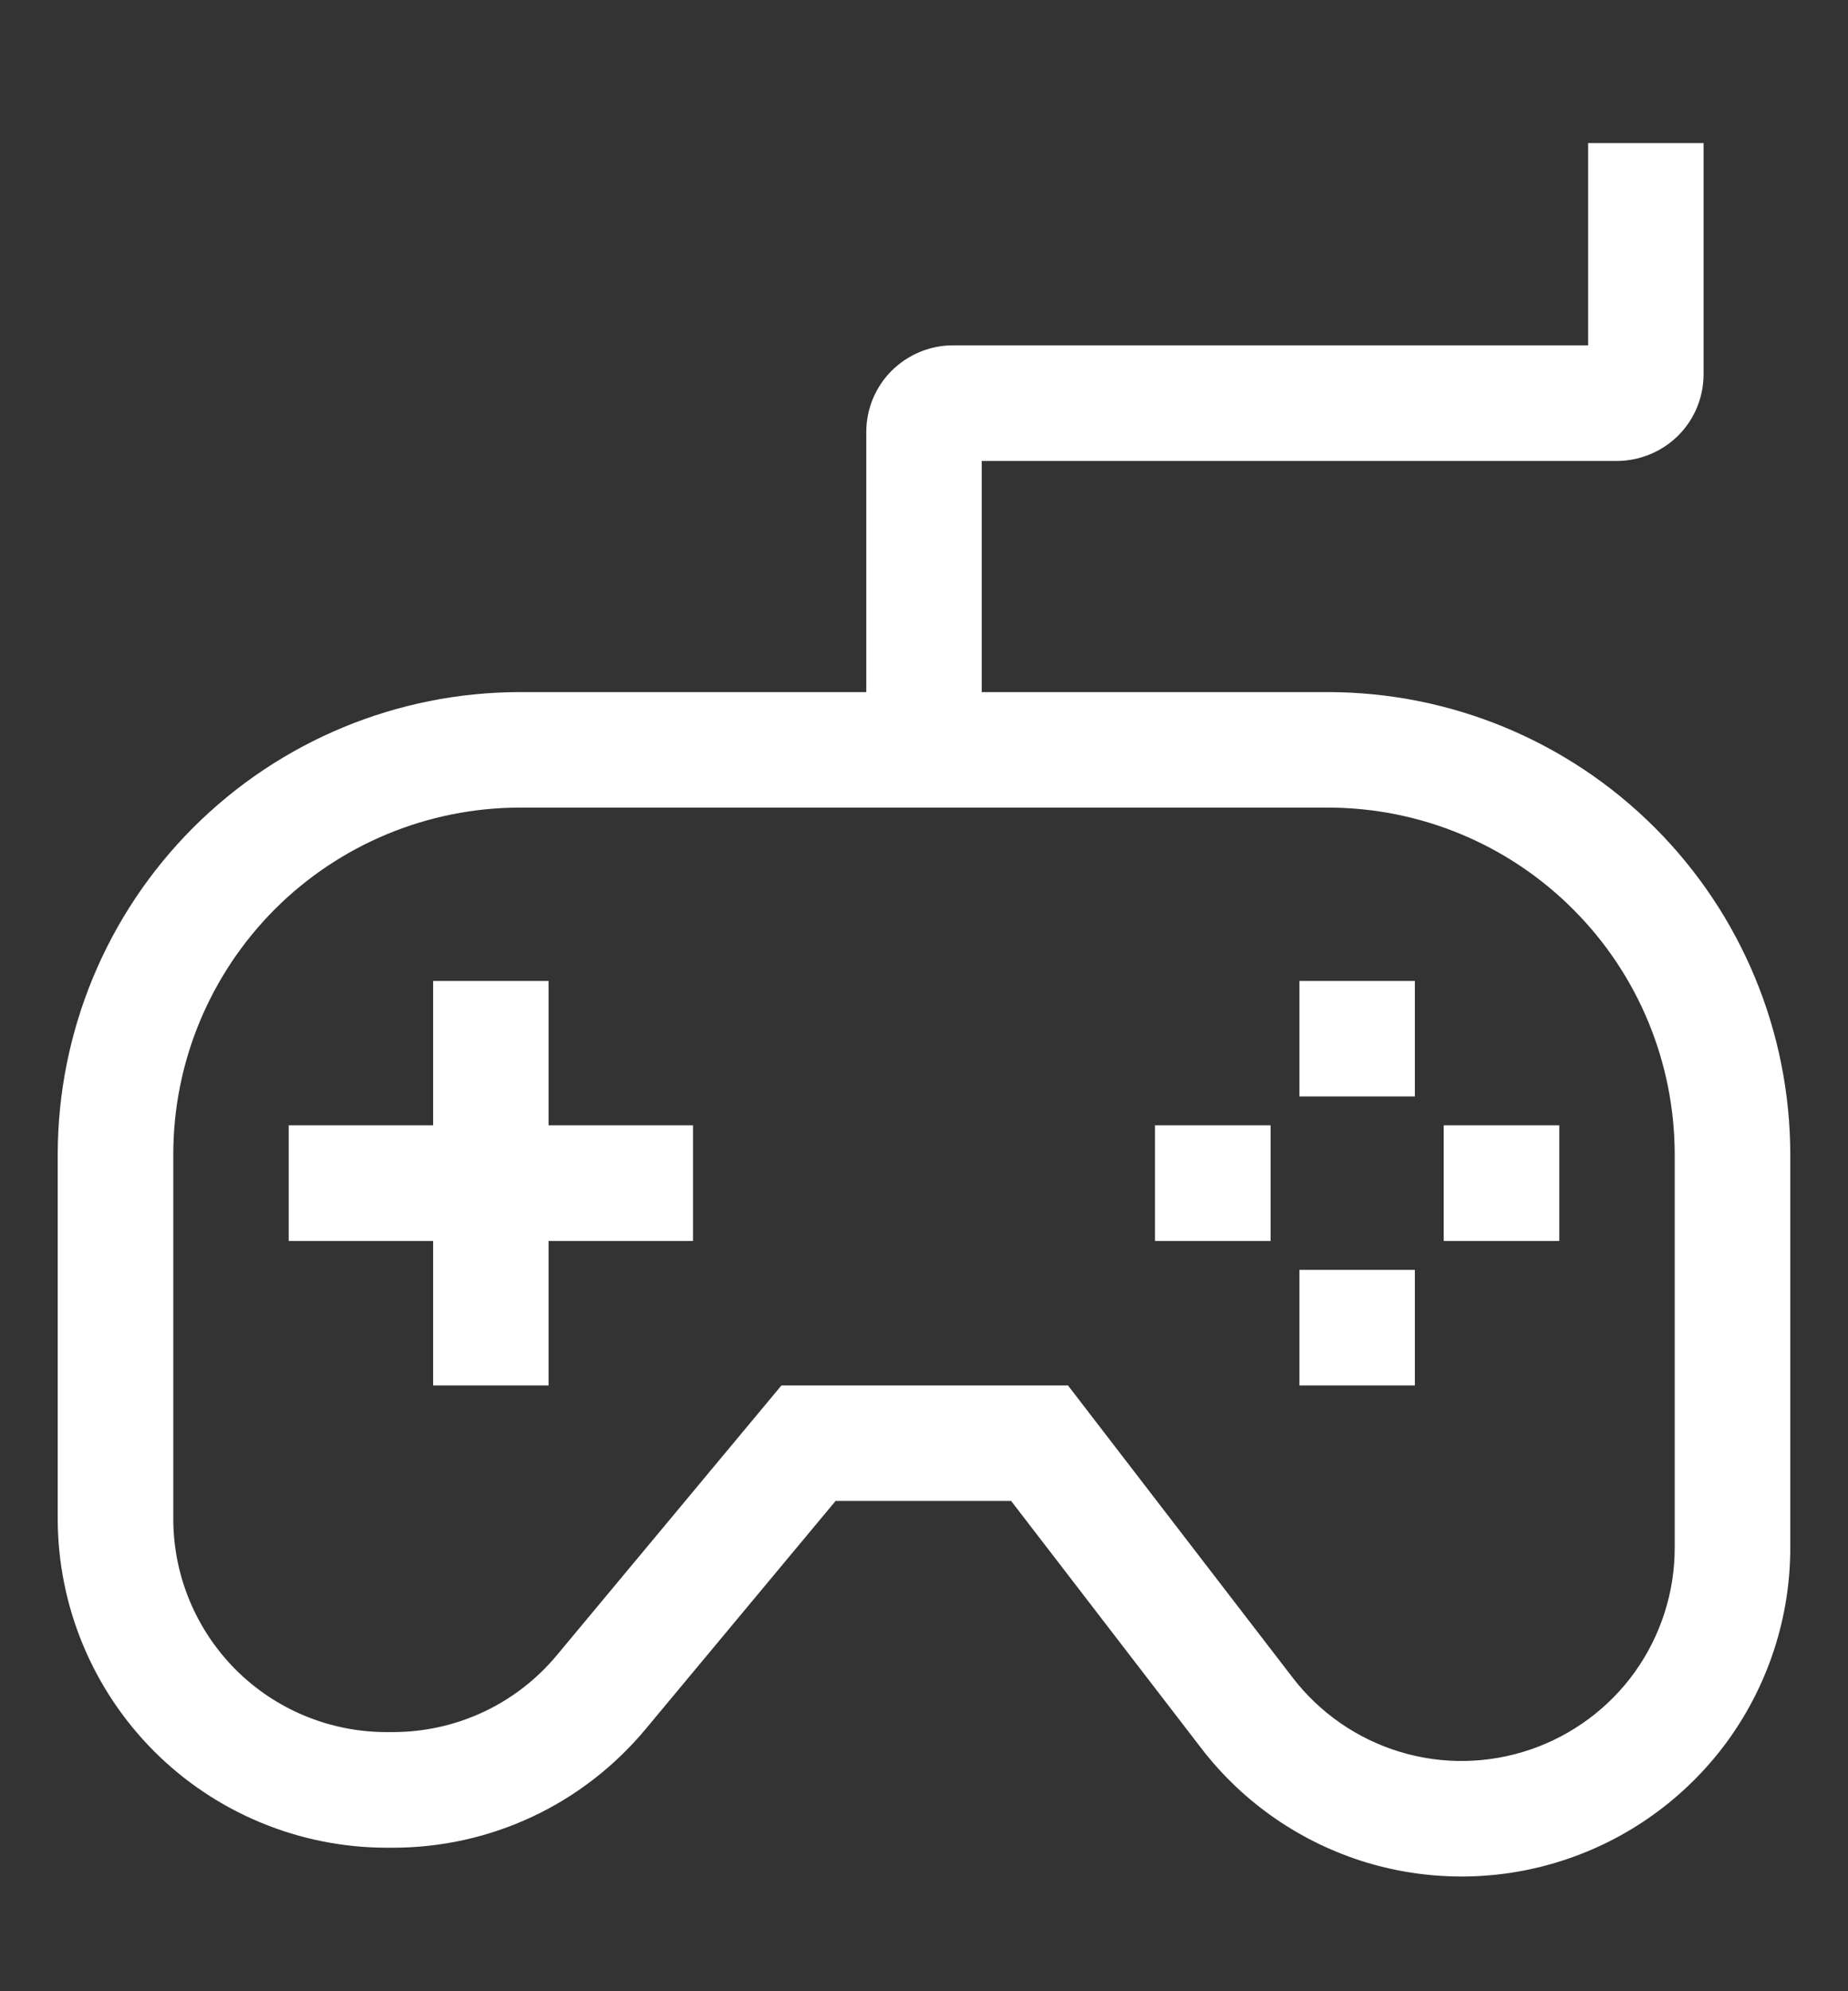 <svg width="13" height="14" viewBox="0 0 13 14" fill="none" xmlns="http://www.w3.org/2000/svg">
<rect x="0" y="0" width="13" height="14" fill="#333333" stroke="none"/>
<g clip-path="url(#clip0_42_2557)">
<path d="M9.344 4.866H6.906V3.241H11.375C11.537 3.24 11.691 3.176 11.806 3.062C11.92 2.948 11.984 2.793 11.984 2.631V1.006H11.172V2.428H6.703C6.542 2.428 6.387 2.493 6.272 2.607C6.158 2.721 6.094 2.876 6.094 3.037V4.866H3.656C2.795 4.867 1.969 5.209 1.359 5.819C0.75 6.428 0.407 7.254 0.406 8.116V10.679C0.407 11.292 0.651 11.879 1.084 12.313C1.517 12.746 2.105 12.99 2.718 12.991H2.764C3.103 12.991 3.438 12.917 3.745 12.773C4.052 12.629 4.323 12.419 4.54 12.159L5.878 10.553H7.113L8.45 12.291C8.744 12.674 9.151 12.955 9.613 13.095C10.075 13.234 10.569 13.226 11.026 13.07C11.483 12.915 11.88 12.62 12.162 12.228C12.443 11.835 12.594 11.365 12.594 10.882V8.116C12.593 7.254 12.25 6.428 11.641 5.819C11.031 5.209 10.205 4.867 9.344 4.866V4.866ZM11.781 10.882C11.781 11.195 11.683 11.5 11.501 11.755C11.319 12.009 11.061 12.2 10.765 12.301C10.468 12.402 10.148 12.408 9.848 12.317C9.548 12.226 9.285 12.044 9.094 11.796L7.513 9.741H5.497L3.916 11.639C3.775 11.808 3.599 11.944 3.4 12.037C3.201 12.13 2.984 12.178 2.764 12.178H2.718C2.321 12.178 1.939 12.02 1.658 11.739C1.377 11.457 1.219 11.076 1.219 10.679V8.116C1.219 7.469 1.477 6.85 1.933 6.393C2.39 5.936 3.01 5.679 3.656 5.678H9.344C9.99 5.679 10.61 5.936 11.066 6.393C11.524 6.85 11.78 7.469 11.781 8.116V10.882Z" fill="white"/>
<path d="M9.141 6.897H9.953V7.709H9.141V6.897ZM9.141 8.928H9.953V9.741H9.141V8.928ZM8.125 7.912H8.938V8.725H8.125V7.912ZM10.156 7.912H10.969V8.725H10.156V7.912ZM3.859 6.897H3.047V7.912H2.031V8.725H3.047V9.741H3.859V8.725H4.875V7.912H3.859V6.897Z" fill="white"/>
</g>
<defs>
<clipPath id="clip0_42_2557">
<rect width="13" height="13" fill="white" transform="translate(0 0.6)"/>
</clipPath>
</defs>
</svg>
